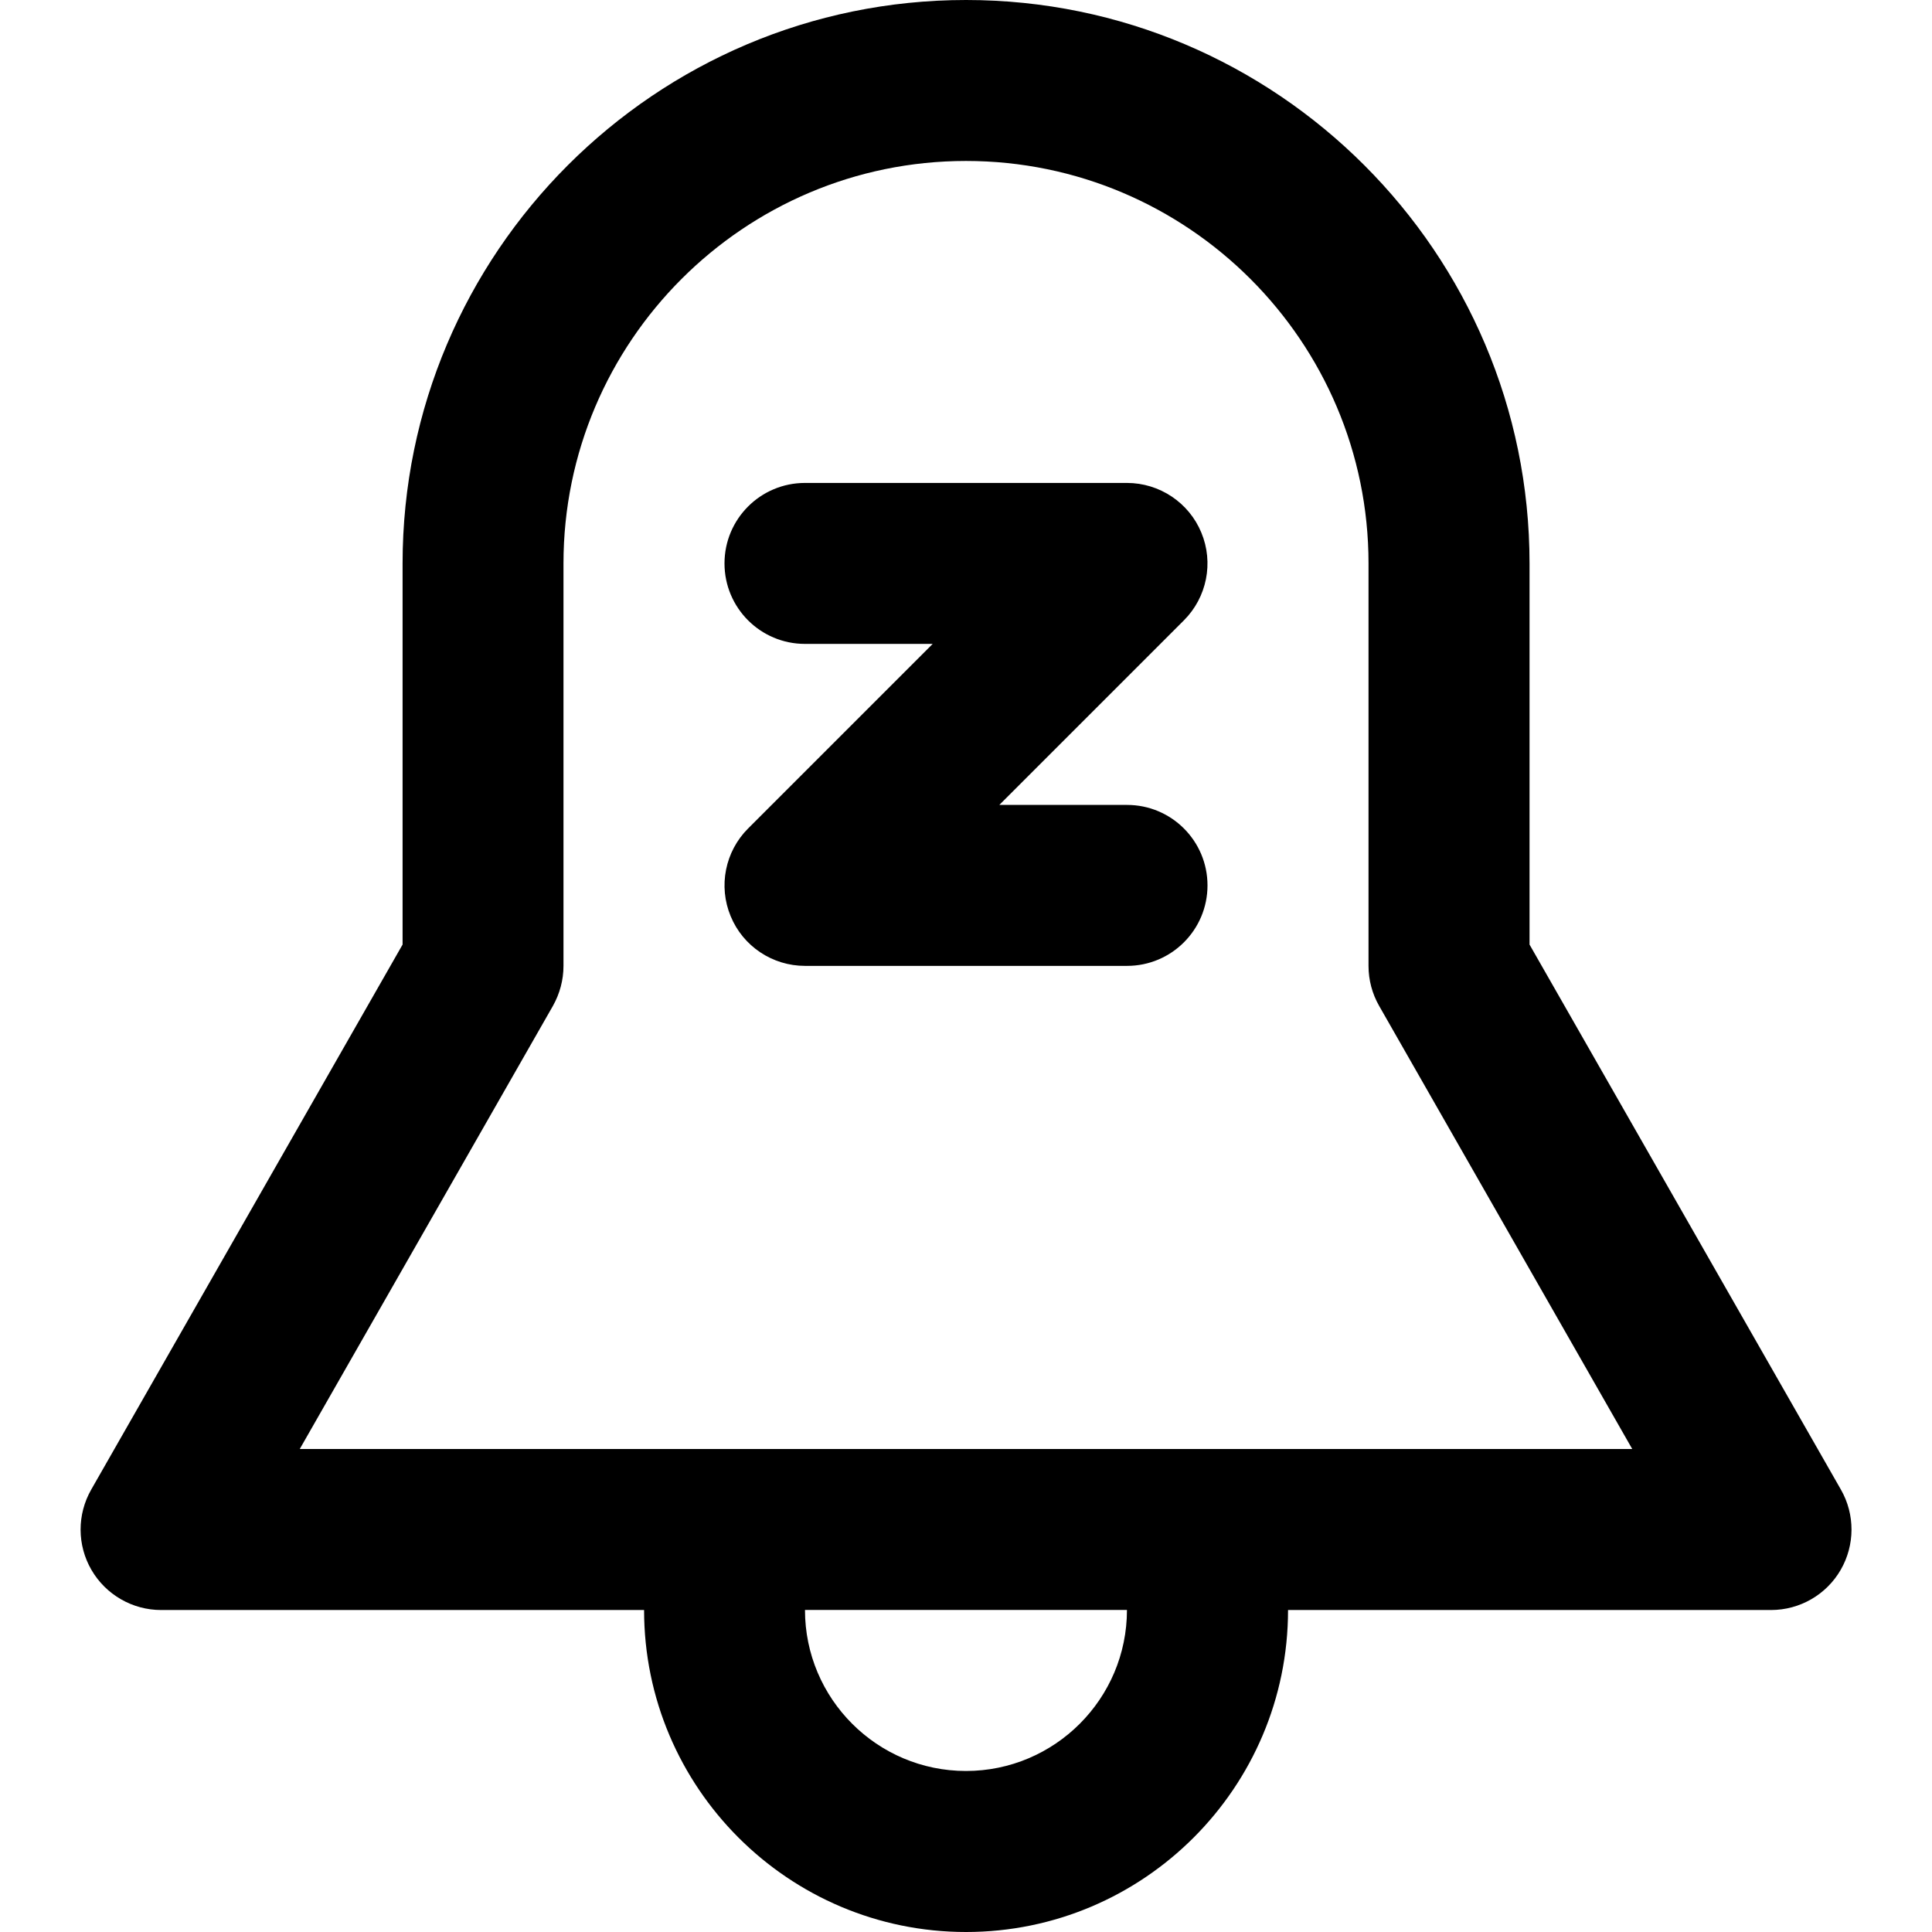 <!-- Generated by IcoMoon.io -->
<svg version="1.1" xmlns="http://www.w3.org/2000/svg" width="32" height="32" viewBox="0 0 32 32">
<title>bell-snooze</title>
<path d="M18.667 13.332h-2.115l3.057-3.057c0.381-0.381 0.496-0.955 0.289-1.453-0.205-0.497-0.693-0.823-1.232-0.823h-5.333c-0.737 0-1.333 0.597-1.333 1.333s0.596 1.333 1.333 1.333h2.115l-3.057 3.057c-0.381 0.381-0.496 0.955-0.289 1.453 0.205 0.499 0.693 0.823 1.232 0.823h5.333c0.737 0 1.333-0.597 1.333-1.333s-0.596-1.333-1.333-1.333zM30.491 24.672l-5.157-9.027v-6.312c0-5.147-4.188-9.333-9.333-9.333s-9.333 4.187-9.333 9.333v6.312l-5.157 9.027c-0.236 0.413-0.235 0.92 0.004 1.331s0.679 0.664 1.153 0.664h8c0 2.941 2.392 5.333 5.333 5.333s5.333-2.392 5.333-5.333h8c0.475 0 0.915-0.253 1.153-0.664s0.24-0.919 0.004-1.331zM16 29.333c-1.471 0-2.667-1.196-2.667-2.667h5.333c0 1.471-1.196 2.667-2.667 2.667zM4.965 24l4.193-7.339c0.113-0.201 0.175-0.429 0.175-0.661v-6.667c0-3.676 2.991-6.667 6.667-6.667s6.667 2.991 6.667 6.667v6.667c0 0.232 0.061 0.46 0.176 0.661l4.192 7.339z"></path>
</svg>
